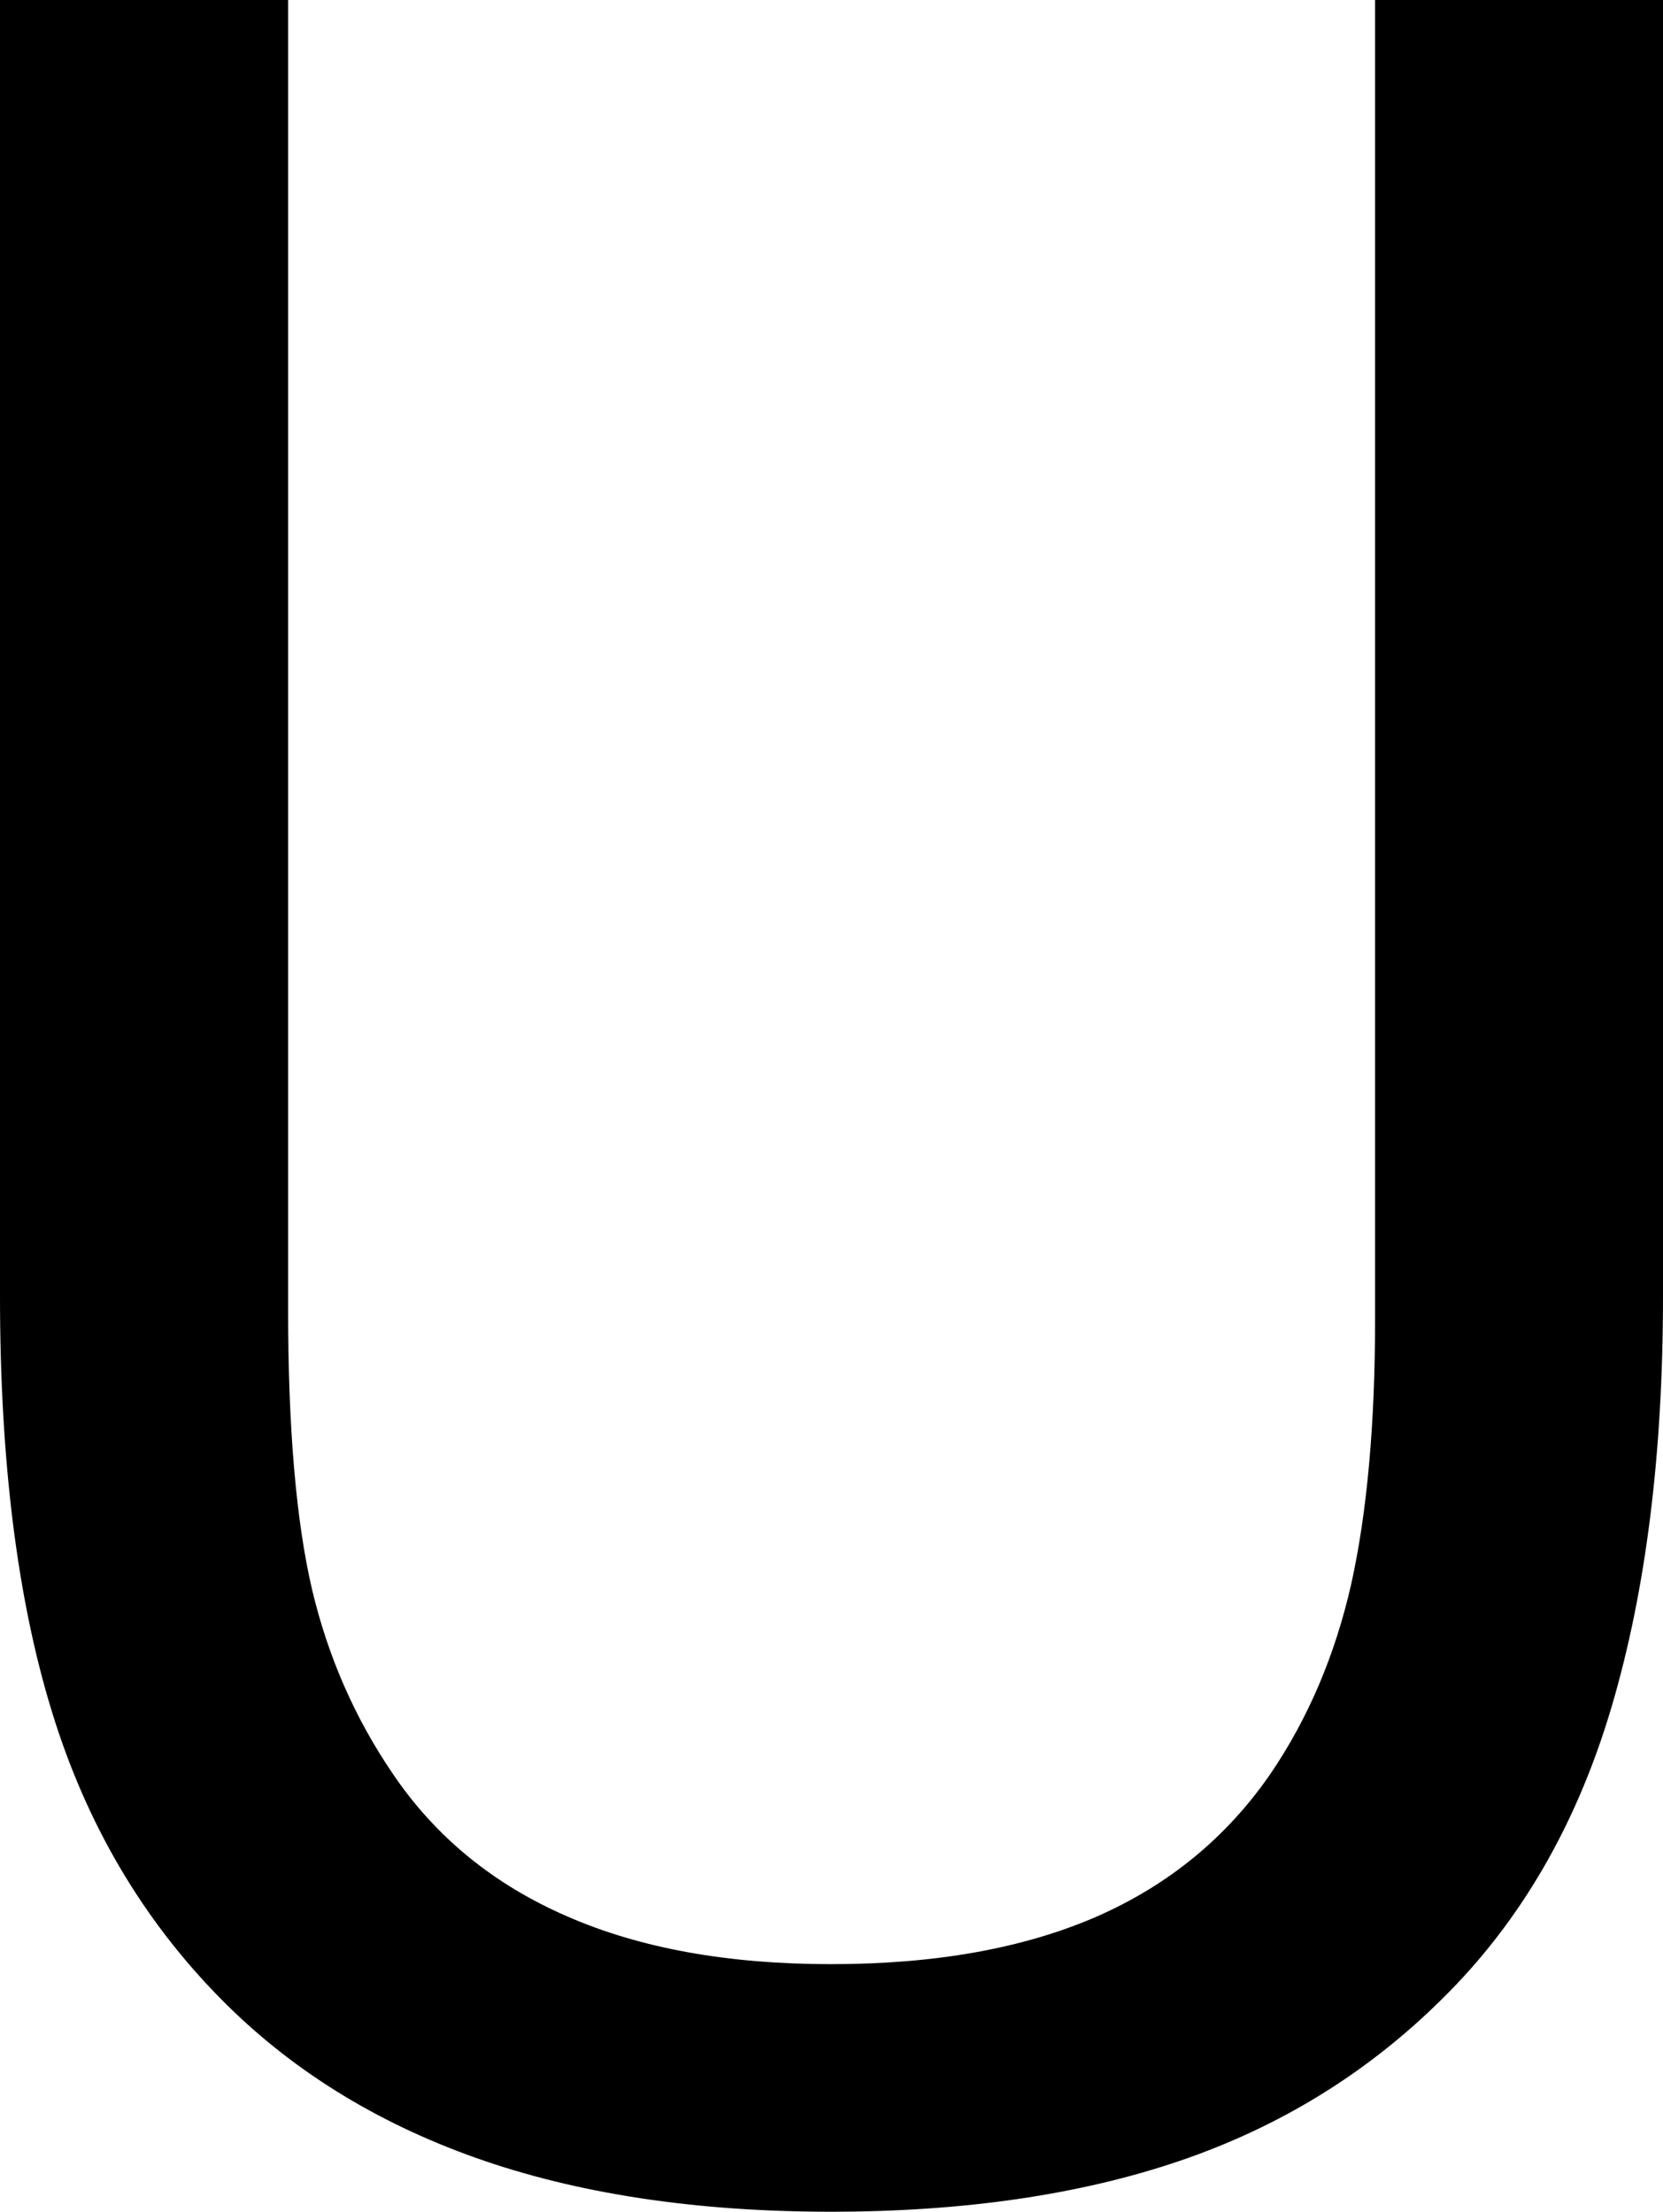 <?xml version="1.0" encoding="utf-8"?>
<!-- Generator: Adobe Illustrator 21.1.0, SVG Export Plug-In . SVG Version: 6.00 Build 0)  -->
<svg version="1.1" id="U" xmlns="http://www.w3.org/2000/svg" xmlns:xlink="http://www.w3.org/1999/xlink" x="0px" y="0px"
	 viewBox="0 0 7.255 9.648" style="enable-background:new 0 0 7.255 9.648;" xml:space="preserve">
<path id="U_1_" d="M7.255,5.655c0,0.686-0.074,1.283-0.225,1.793
	S6.634,8.383,6.29,8.721C5.965,9.043,5.584,9.277,5.147,9.426
	C4.712,9.574,4.204,9.648,3.625,9.648c-0.592,0-1.109-0.079-1.549-0.235
	S1.265,9.025,0.965,8.721c-0.343-0.347-0.589-0.766-0.739-1.256
	C0.075,6.974,0,6.37,0,5.655V0h1.257v5.719c0,0.512,0.035,0.916,0.104,1.213
	c0.07,0.296,0.188,0.564,0.353,0.806C1.9,8.013,2.153,8.22,2.473,8.359
	c0.319,0.14,0.703,0.209,1.152,0.209c0.453,0,0.837-0.068,1.156-0.206
	c0.316-0.138,0.57-0.346,0.762-0.625c0.164-0.241,0.282-0.518,0.352-0.828
	C5.964,6.598,5.999,6.212,5.999,5.75V0h1.256V5.655z"/>
</svg>
